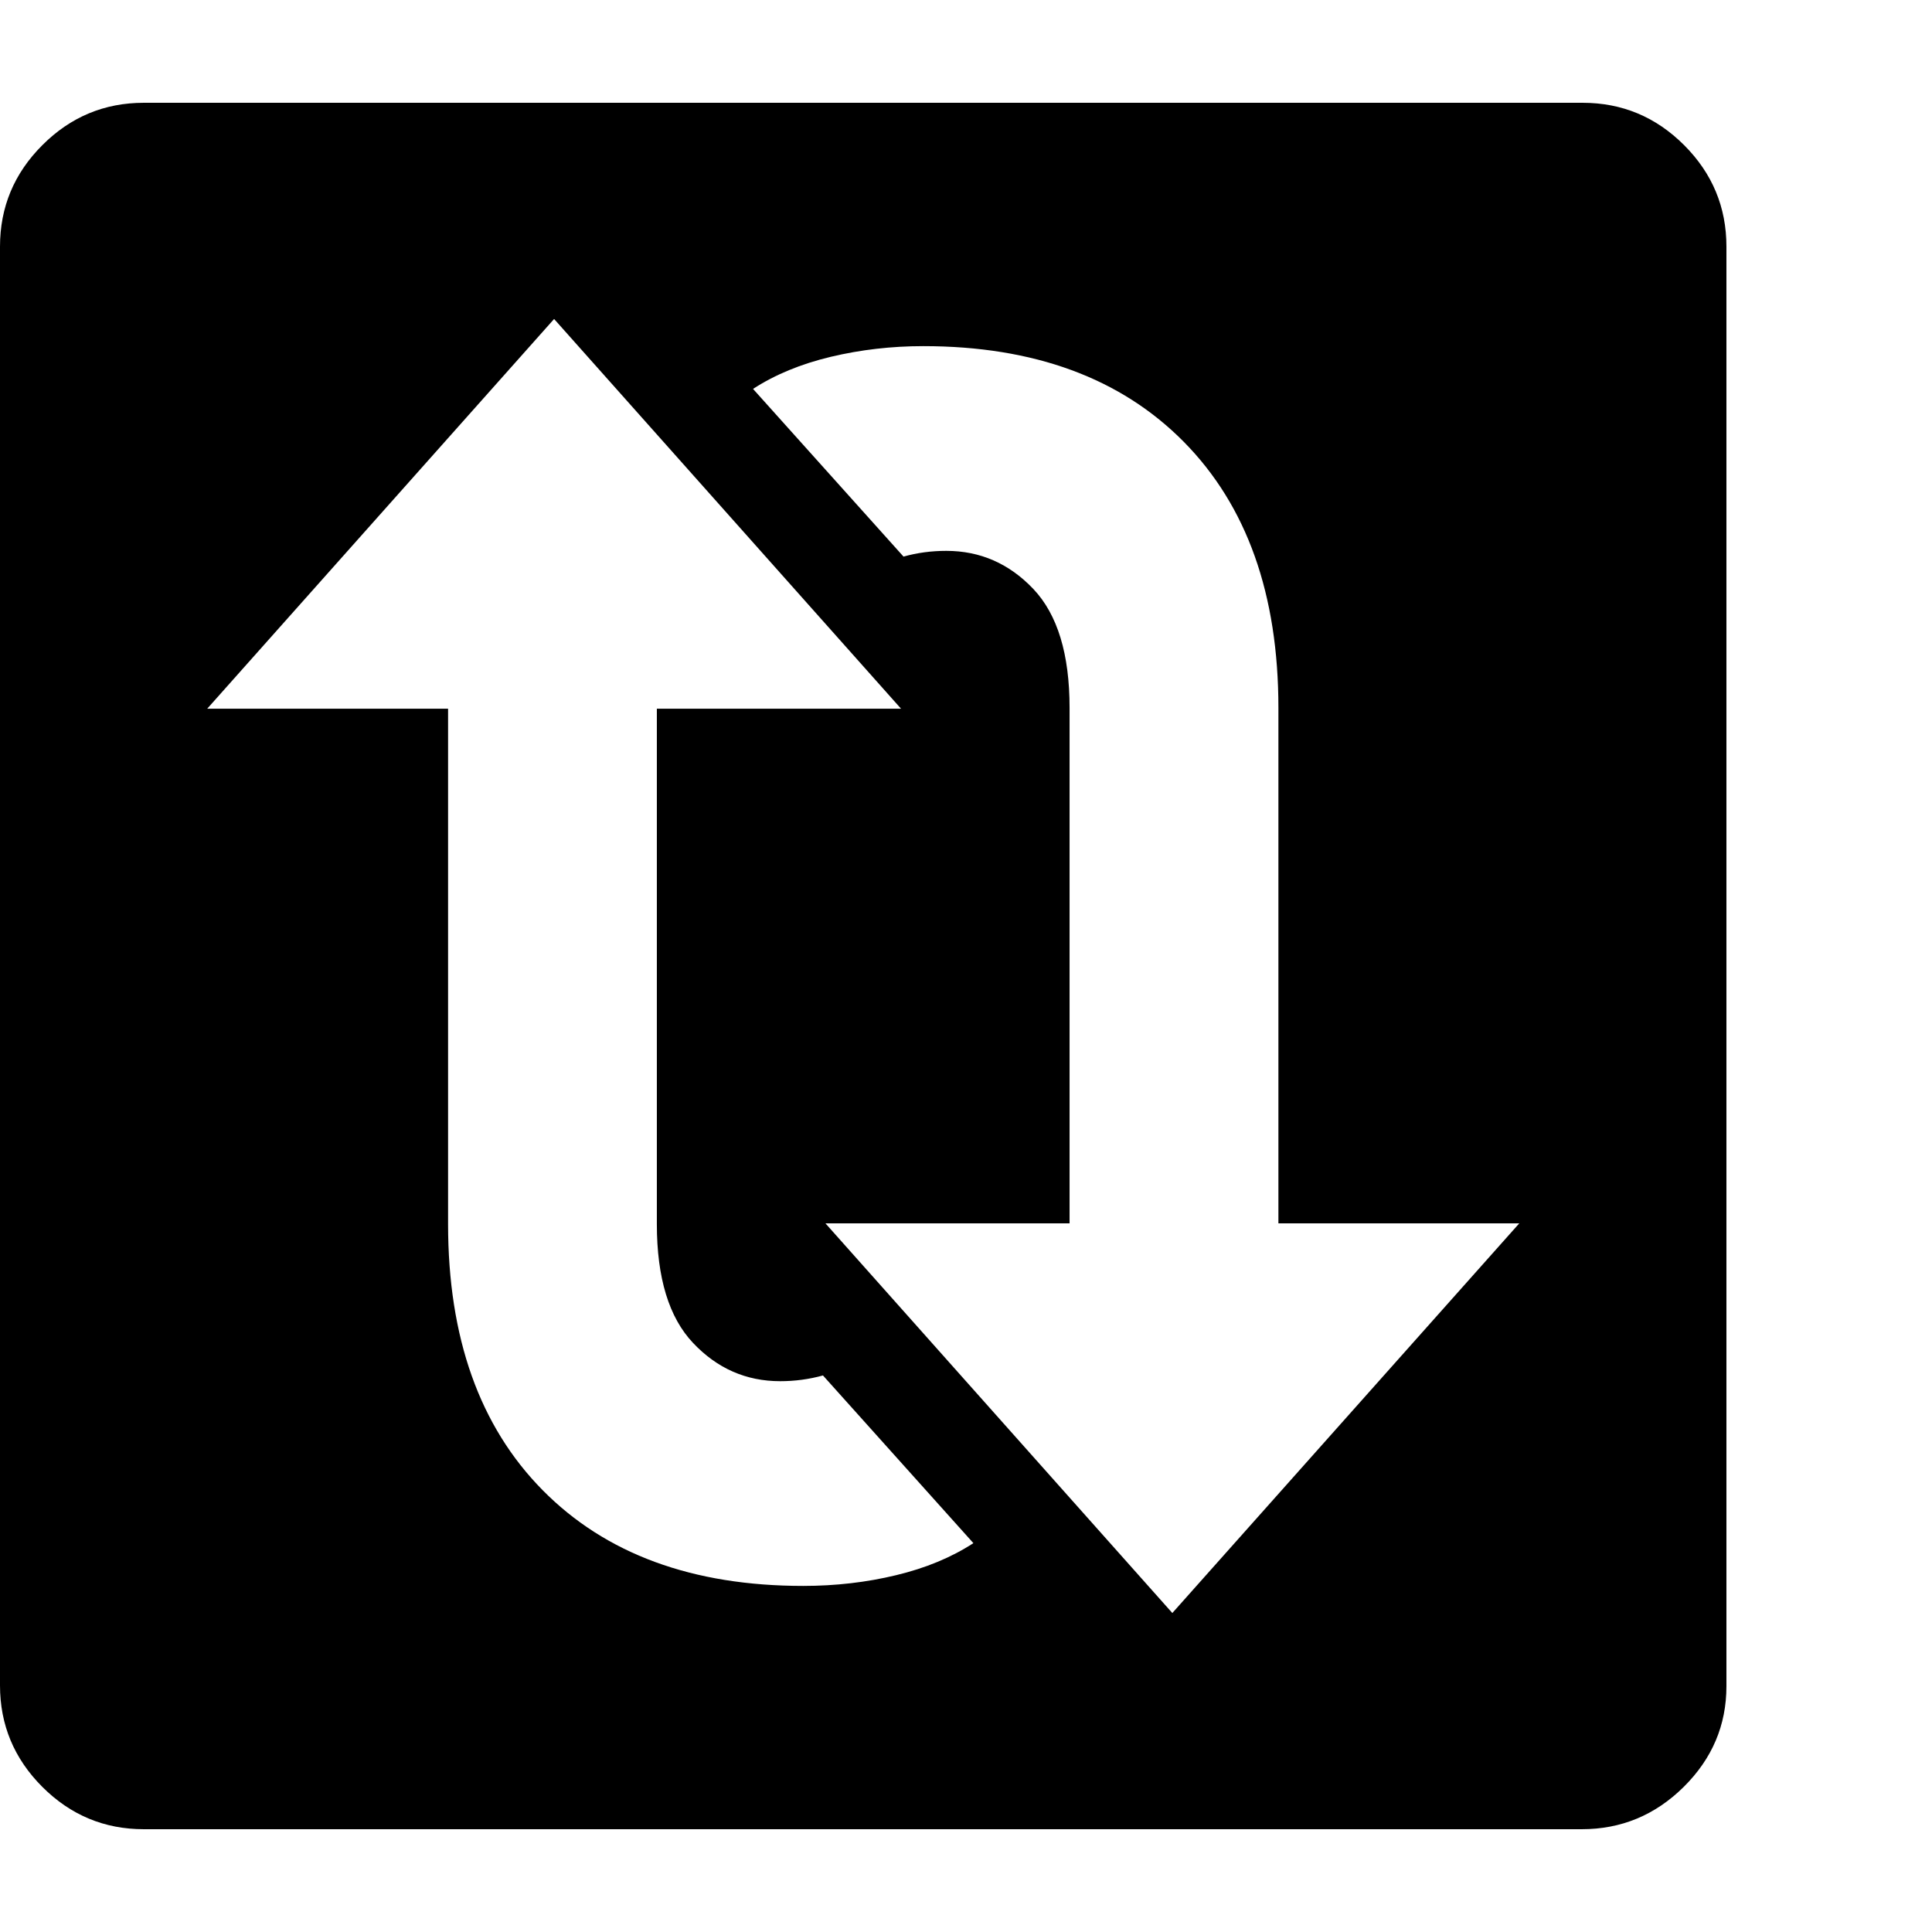 <svg version="1.1" xmlns="http://www.w3.org/2000/svg" style="fill:rgba(0,0,0,1.0)" width="256" height="256" viewBox="0 0 36.719 32.812">
  <defs>
    <style type="text/css" id="current-color-scheme">.ColorScheme-Text { color:#000000; }</style>
  </defs><path class="ColorScheme-Text" fill="currentColor" d="M2.734 32.812 C1.984 32.812 1.341 32.544 0.805 32.008 C0.268 31.471 0 30.828 0 30.078 L0 2.734 C0 1.984 0.268 1.341 0.805 0.805 C1.341 0.268 1.984 -0 2.734 -0 L30.078 -0 C30.828 -0 31.471 0.268 32.008 0.805 C32.544 1.341 32.812 1.984 32.812 2.734 L32.812 30.094 C32.812 30.833 32.542 31.471 32 32.008 C31.458 32.544 30.813 32.812 30.062 32.812 Z M15.266 28.188 C15.88 28.188 16.469 28.12 17.031 27.984 C17.594 27.849 18.083 27.646 18.5 27.375 L15.641 24.188 C15.38 24.26 15.109 24.297 14.828 24.297 C14.182 24.297 13.63 24.055 13.172 23.57 C12.714 23.086 12.484 22.333 12.484 21.312 L12.484 11.516 L17.125 11.516 L10.531 4.109 L3.938 11.516 L8.516 11.516 L8.516 21.312 C8.516 23.469 9.115 25.154 10.312 26.367 C11.51 27.581 13.161 28.188 15.266 28.188 Z M22.281 28.703 L28.875 21.297 L24.297 21.297 L24.297 11.5 C24.297 9.344 23.698 7.659 22.5 6.445 C21.302 5.232 19.651 4.625 17.547 4.625 C16.943 4.625 16.357 4.693 15.789 4.828 C15.221 4.964 14.729 5.167 14.312 5.438 L17.172 8.625 C17.432 8.552 17.703 8.516 17.984 8.516 C18.63 8.516 19.182 8.758 19.641 9.242 C20.099 9.727 20.328 10.479 20.328 11.5 L20.328 21.297 L15.688 21.297 Z M36.719 27.344" /></svg>